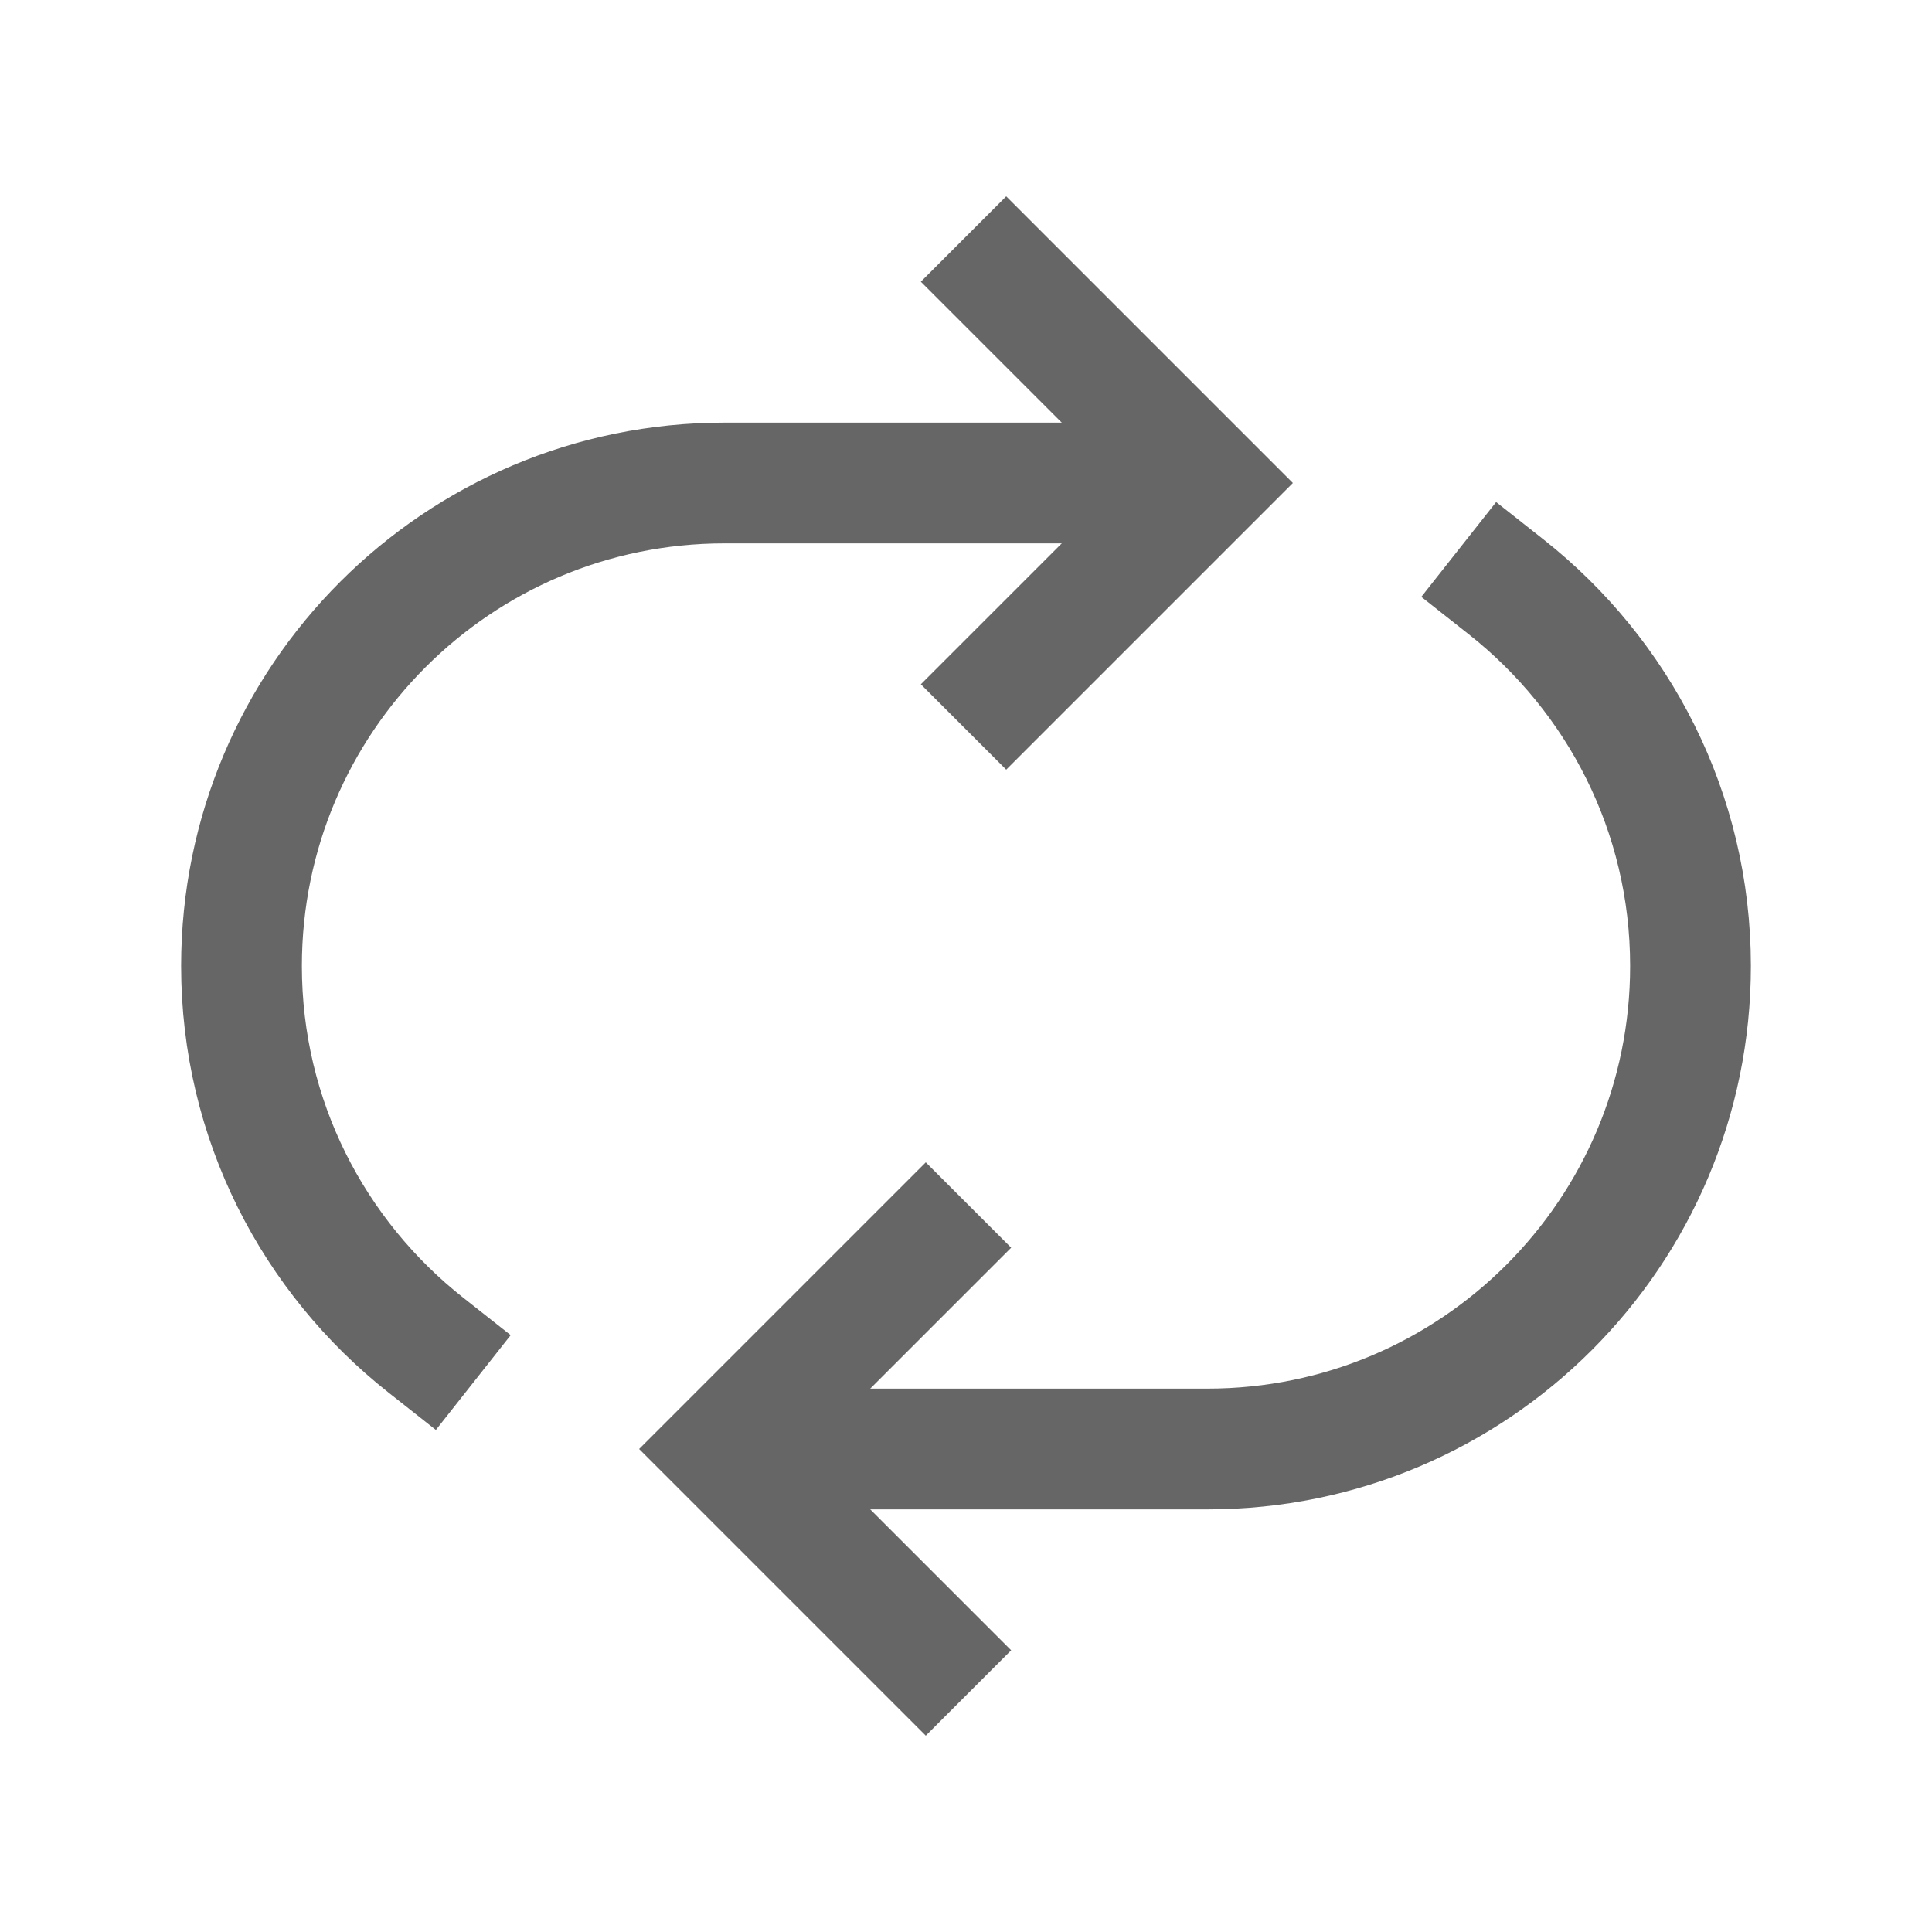 <svg xmlns="http://www.w3.org/2000/svg" width="16" height="16" viewBox="0 0 16 16">
    <g fill="none" fill-rule="evenodd">
        <g>
            <g>
                <g>
                    <g>
                        <g>
                            <path fill="#FFA5A5" fill-opacity="0" d="M0 0H16V16H0z" transform="translate(-275, -140) translate(16, 112) translate(24, 24) translate(235, 4) translate(0, -0)"/>
                            <path stroke="#666" stroke-linecap="square" d="M9.143 4H6C3.79 4 2 5.79 2 8c0 1.275.598 2.407 1.527 3.14M6.857 12H10c2.209 0 4-1.791 4-4 0-1.275-.598-2.407-1.527-3.14" transform="translate(-275, -140) translate(16, 112) translate(24, 24) translate(235, 4) translate(0, -0)"/>
                            <path stroke="#666" stroke-linecap="square" d="M7.667 10.333L6 12 7.667 13.667M8.333 5.667L10 4 8.333 2.333" transform="translate(-275, -140) translate(16, 112) translate(24, 24) translate(235, 4) translate(0, -0)"/>
                        </g>
                    </g>
                </g>
            </g>
        </g>
    </g>
</svg>
